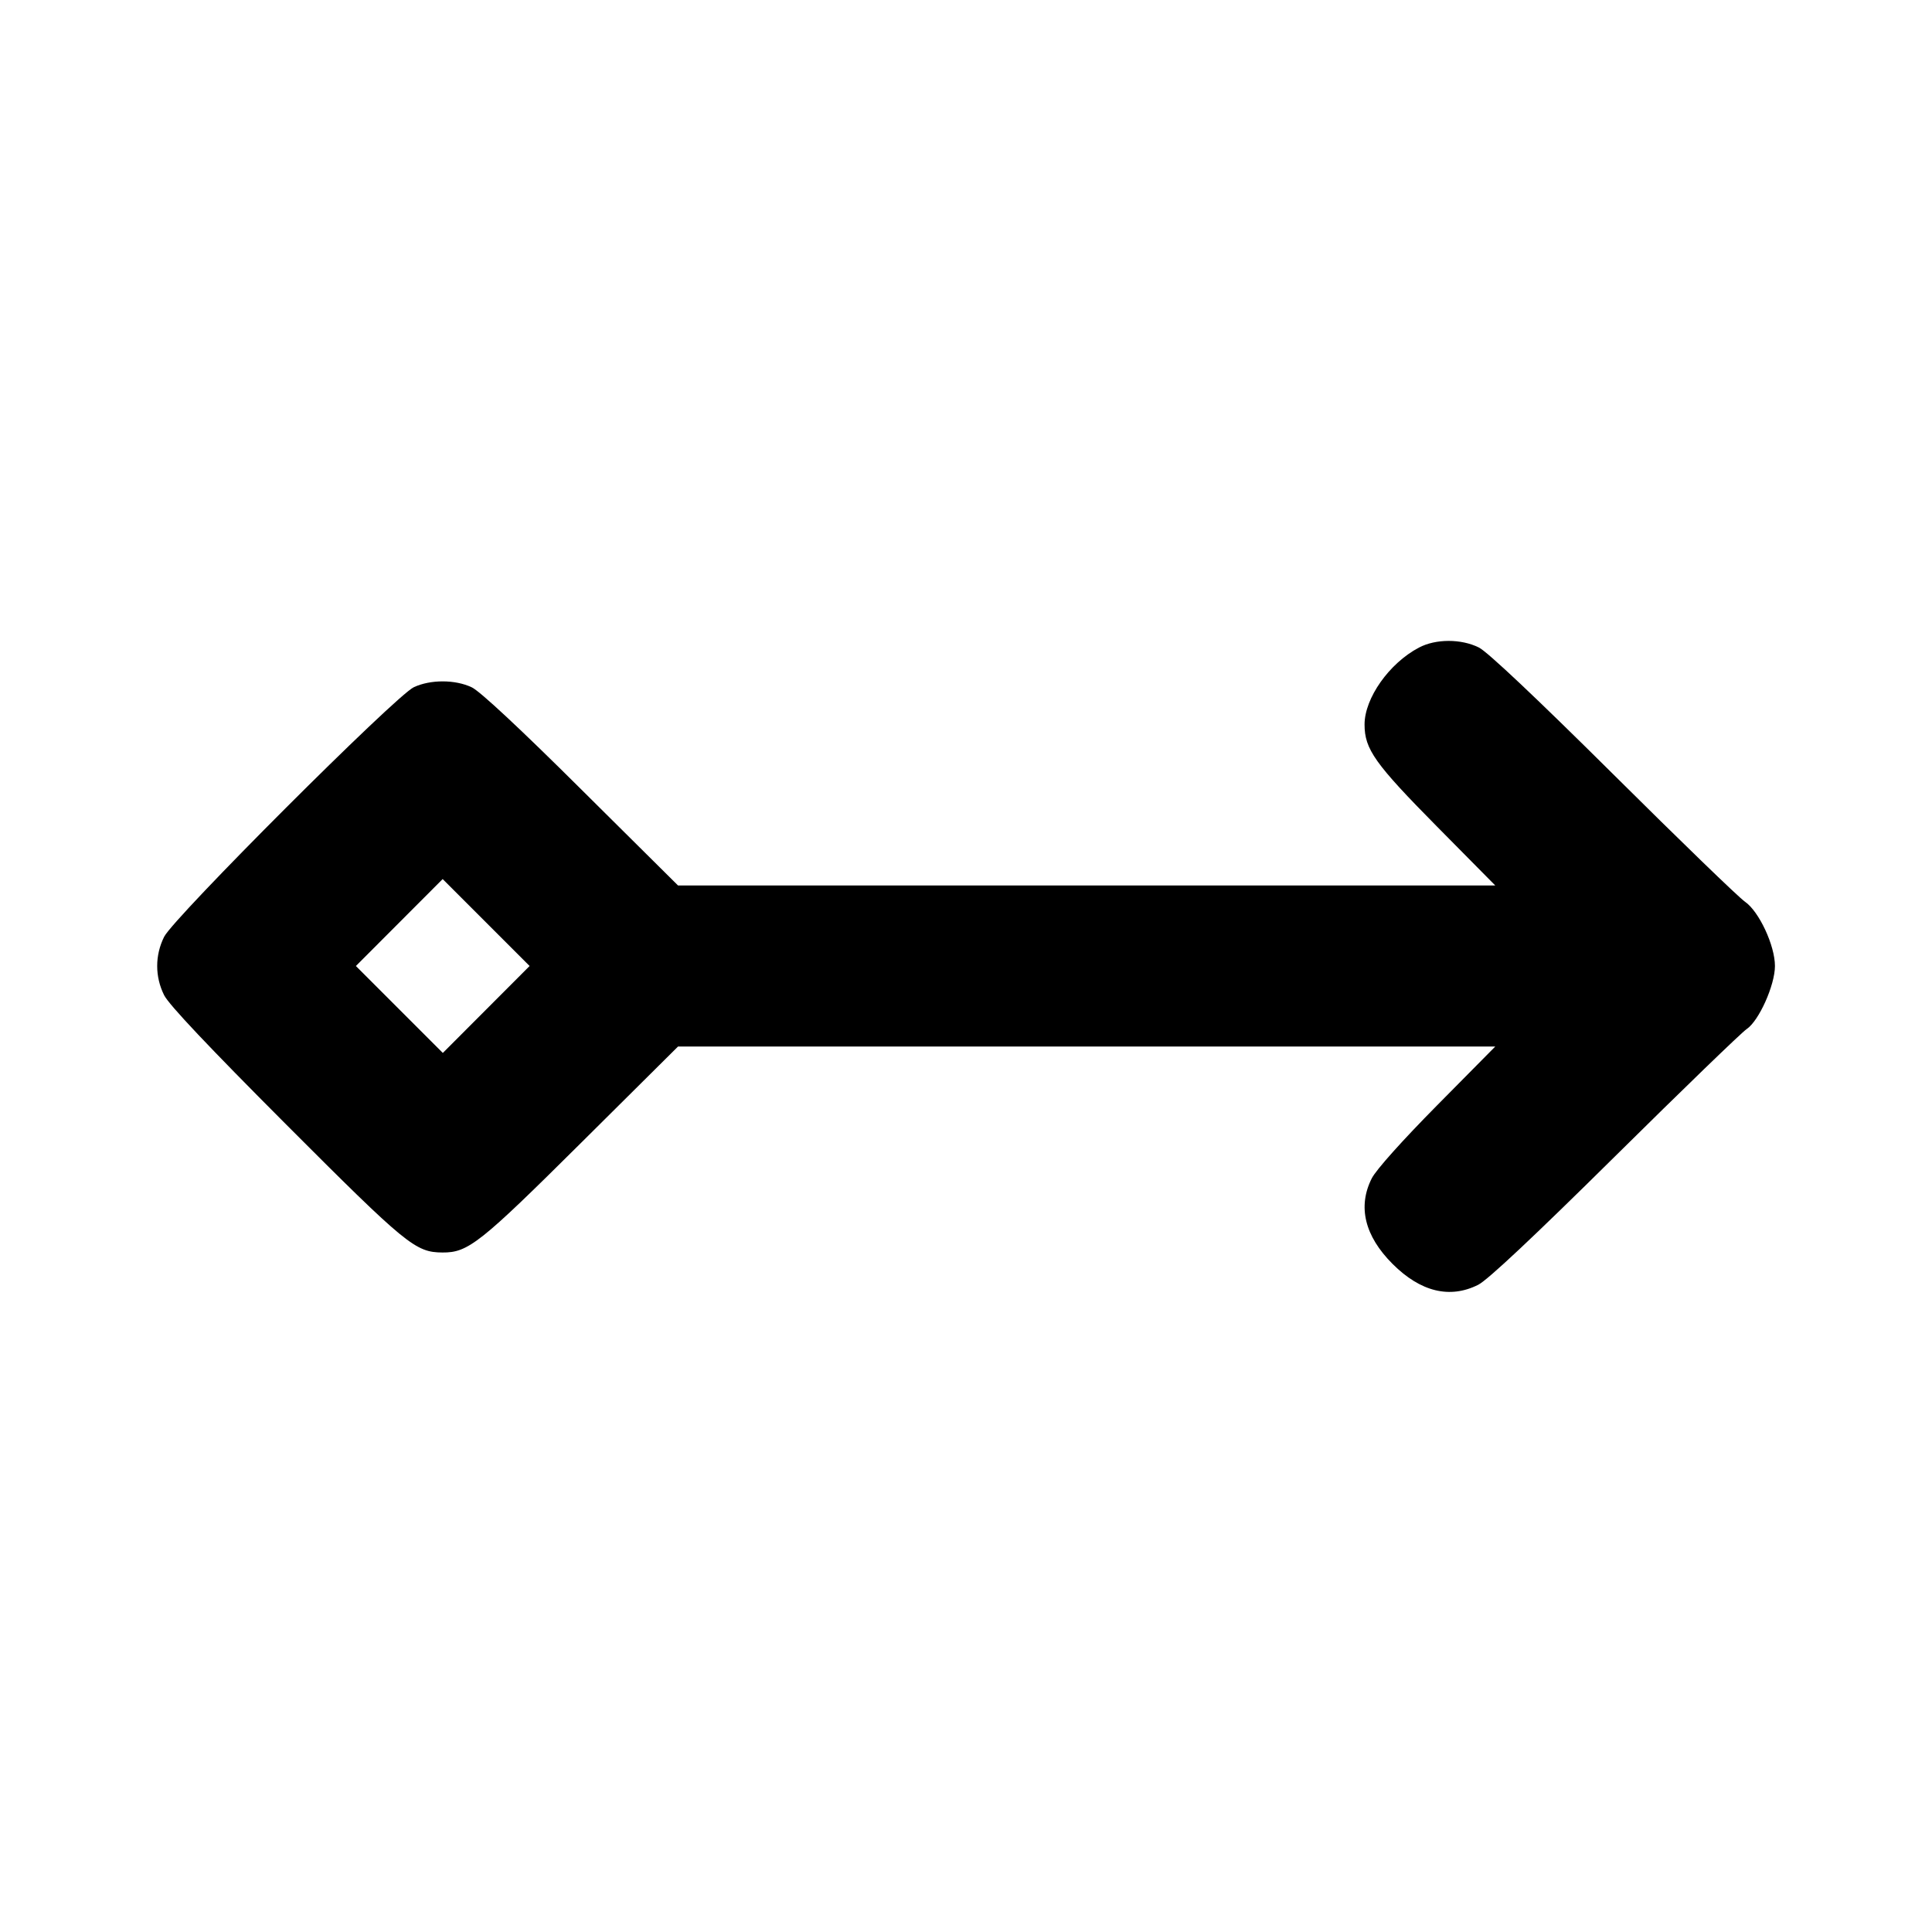 <svg xmlns="http://www.w3.org/2000/svg" width="24" height="24" viewBox="0 0 24 24" fill="none" stroke="currentColor" stroke-width="2" stroke-linecap="round" stroke-linejoin="round" class="icon icon-tabler icons-tabler-outline icon-tabler-arrow-right-rhombus"><path d="M17.626 8.045 C 17.257 8.239,16.951 8.673,16.951 9.000 C 16.951 9.307,17.079 9.487,17.853 10.270 L 18.575 11.000 13.499 11.000 L 8.423 11.000 7.221 9.807 C 6.467 9.057,5.961 8.585,5.860 8.538 C 5.654 8.440,5.346 8.440,5.140 8.537 C 4.914 8.644,2.159 11.398,2.039 11.637 C 1.924 11.868,1.924 12.132,2.039 12.363 C 2.099 12.482,2.592 13.004,3.554 13.968 C 5.052 15.468,5.161 15.557,5.497 15.559 C 5.816 15.561,5.962 15.445,7.221 14.194 L 8.423 13.000 13.499 13.000 L 18.575 13.000 17.853 13.730 C 17.420 14.168,17.095 14.531,17.041 14.637 C 16.863 14.988,16.952 15.354,17.299 15.701 C 17.646 16.048,18.011 16.137,18.363 15.960 C 18.480 15.901,19.051 15.365,20.062 14.365 C 20.899 13.537,21.634 12.826,21.697 12.784 C 21.850 12.682,22.049 12.238,22.049 12.000 C 22.049 11.745,21.851 11.321,21.676 11.201 C 21.601 11.150,20.865 10.438,20.040 9.618 C 19.085 8.670,18.479 8.098,18.372 8.044 C 18.152 7.934,17.835 7.934,17.626 8.045 M6.040 12.540 L 5.501 13.080 4.961 12.540 L 4.421 12.000 4.960 11.460 L 5.499 10.920 6.039 11.460 L 6.579 12.000 6.040 12.540 " stroke="none" fill="black" fill-rule="evenodd"></path></svg>